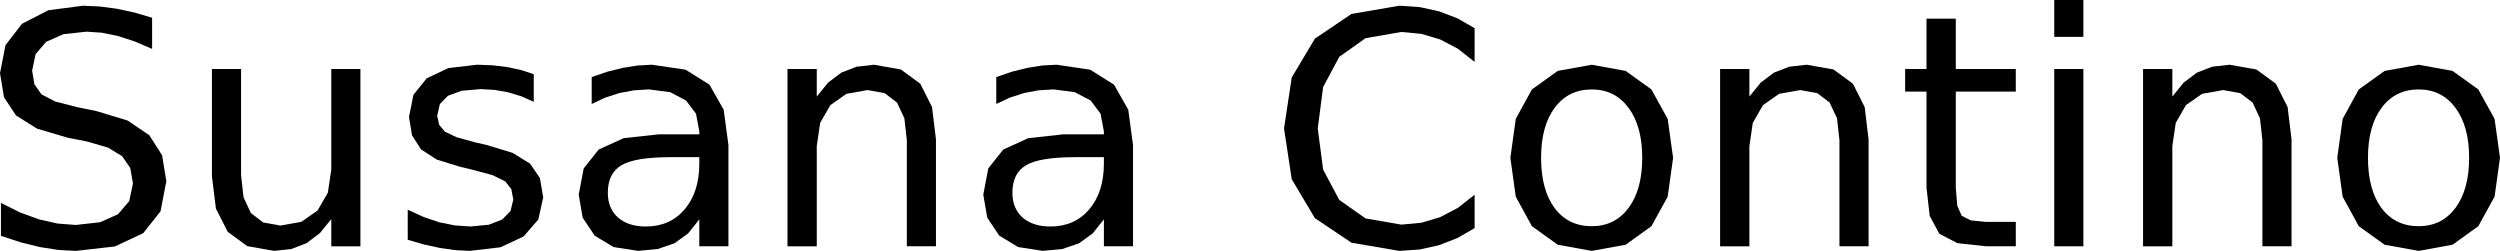 <?xml version="1.0" encoding="UTF-8" standalone="no"?>
<!-- Created with Inkscape (http://www.inkscape.org/) -->

<svg
   xmlns:dc="http://purl.org/dc/elements/1.1/"
   xmlns:cc="http://creativecommons.org/ns#"
   xmlns:rdf="http://www.w3.org/1999/02/22-rdf-syntax-ns#"
   xmlns:svg="http://www.w3.org/2000/svg"
   xmlns="http://www.w3.org/2000/svg"
   xmlns:sodipodi="http://sodipodi.sourceforge.net/DTD/sodipodi-0.dtd"
   xmlns:inkscape="http://www.inkscape.org/namespaces/inkscape"
   width="308.477"
   height="30.957"
   id="svg3034"
   version="1.1"
   inkscape:version="0.48.3.1 r9886"
   sodipodi:docname="susana.svg">
  <defs
     id="defs3036" />
  <sodipodi:namedview
     id="base"
     pagecolor="#ffffff"
     bordercolor="#666666"
     borderopacity="1.0"
     inkscape:pageopacity="0.0"
     inkscape:pageshadow="2"
     inkscape:zoom="1.4"
     inkscape:cx="364.96289"
     inkscape:cy="-84.998293"
     inkscape:document-units="px"
     inkscape:current-layer="layer1"
     showgrid="false"
     inkscape:window-width="1615"
     inkscape:window-height="1026"
     inkscape:window-x="65"
     inkscape:window-y="24"
     inkscape:window-maximized="1"
     fit-margin-top="0"
     fit-margin-left="0"
     fit-margin-right="0"
     fit-margin-bottom="0" />
  <g
     inkscape:label="Layer 1"
     inkscape:groupmode="layer"
     id="layer1"
     transform="translate(-12.991,-22.931)">
    <g
       style="font-size:40px;font-style:normal;font-weight:normal;line-height:125%;letter-spacing:0px;word-spacing:0px;fill:#000000;fill-opacity:1;stroke:none;font-family:Sans"
       id="text3042">
      <path
         d="m 31.76,25.118 0,1.924 0,1.924 -2.183,-0.937 -2.056,-0.664 -1.958,-0.395 -1.89,-0.132 -2.856,0.313 -2.124,0.937 -1.304,1.514 -0.435,2.041 0.288,1.699 0.864,1.23 1.689,0.884 2.725,0.698 1.191,0.244 1.191,0.244 3.833,1.162 2.671,1.807 1.582,2.471 0.527,3.193 -0.713,3.726 -2.139,2.7 -3.496,1.641 -4.824,0.547 -2.139,-0.117 -2.275,-0.352 -2.368,-0.581 -2.456,-0.806 0,-2.031 0,-2.031 2.378,1.182 2.329,0.85 2.285,0.513 2.246,0.171 2.993,-0.332 2.222,-0.996 1.377,-1.611 0.459,-2.178 -0.332,-1.914 -0.996,-1.445 -1.733,-1.06 -2.583,-0.757 -1.201,-0.234 -1.201,-0.234 -3.804,-1.128 -2.583,-1.626 -1.479,-2.241 -0.493,-2.974 0.679,-3.457 2.036,-2.637 3.247,-1.67 4.272,-0.557 2.07,0.093 2.109,0.278 2.153,0.464 2.202,0.649"
         id="path3047"
         inkscape:connector-curvature="0"
         sodipodi:nodetypes="ccccccccccccccccccccccccccccccccccccccccccccccccccccccccc" />
      <path
         d="m 39.143,44.689 0,-6.621 0,-6.621 1.797,0 1.797,0 0,6.553 0,6.553 0.303,2.72 0.908,1.948 1.514,1.157 2.119,0.386 2.603,-0.464 1.987,-1.392 1.274,-2.192 0.425,-2.866 0,-6.201 0,-6.201 1.797,0 1.797,0 0,10.938 0,10.938 -1.797,0 -1.797,0 0,-1.68 0,-1.68 -1.416,1.738 -1.631,1.23 -1.86,0.718 -2.144,0.239 -3.315,-0.586 -2.407,-1.758 -1.465,-2.886 -0.488,-3.97 m 9.043,-13.77 0,0 0,0"
         id="path3049"
         inkscape:connector-curvature="0"
         sodipodi:nodetypes="cccccccccccccccccccccccccccccccccccc" />
      <path
         d="m 78.85,32.091 0,1.699 0,1.699 -1.553,-0.684 -1.611,-0.488 -1.67,-0.293 -1.729,-0.098 -2.344,0.205 -1.68,0.615 -0.996,1.025 -0.332,1.436 0.239,1.118 0.718,0.854 1.44,0.688 2.407,0.659 0.615,0.137 0.615,0.137 3.271,0.991 2.158,1.333 1.216,1.782 0.405,2.378 -0.605,2.729 -1.816,2.095 -2.856,1.333 -3.765,0.444 -1.797,-0.088 -1.875,-0.264 -1.948,-0.42 -2.056,-0.596 0,-1.855 0,-1.855 1.978,0.908 1.948,0.654 1.924,0.381 1.904,0.127 2.246,-0.215 1.66,-0.645 1.025,-1.055 0.342,-1.406 -0.249,-1.294 -0.747,-0.952 -1.567,-0.767 -2.749,-0.737 -0.625,-0.146 -0.625,-0.146 -2.876,-0.889 -1.948,-1.26 -1.113,-1.733 -0.371,-2.271 0.547,-2.734 1.641,-2.031 2.646,-1.26 3.564,-0.42 1.934,0.073 1.816,0.22 1.689,0.366 1.553,0.513"
         id="path3051"
         inkscape:connector-curvature="0"
         sodipodi:nodetypes="ccccccccccccccccccccccccccccccccccccccccccccccccccccccccc" />
      <path
         d="m 95.706,42.325 c -2.904,1.1e-5 -4.915,0.332 -6.035,0.996 -1.12,0.664 -1.68,1.797 -1.68,3.398 -6e-6,1.276 0.417,2.292 1.25,3.047 0.846,0.742 1.992,1.113 3.438,1.113 1.992,2e-6 3.587,-0.703 4.785,-2.109 1.211,-1.419 1.816,-3.301 1.816,-5.645 l 0,-0.801 -3.574,0 m 7.168,-1.484 0,6.24 0,6.24 -1.797,0 -1.797,0 0,-1.66 0,-1.66 -1.382,1.733 -1.685,1.216 -2.041,0.703 -2.451,0.234 -3.018,-0.469 -2.334,-1.406 -1.479,-2.212 -0.493,-2.847 0.615,-3.237 1.846,-2.329 3.086,-1.406 4.297,-0.469 2.52,0 2.52,0 0,-0.176 0,-0.176 -0.41,-2.197 -1.23,-1.631 -1.953,-1.025 -2.617,-0.342 -1.851,0.112 -1.802,0.337 -1.743,0.562 -1.675,0.786 0,-1.66 0,-1.66 1.943,-0.664 1.885,-0.469 1.831,-0.293 1.782,-0.098 4.145,0.615 2.944,1.846 1.758,3.096 0.586,4.365"
         id="path3053"
         inkscape:connector-curvature="0"
         sodipodi:nodetypes="csscscsccccccccccccccccccccccccccccccccccccccccccc" />
      <path
         d="m 128.479,40.118 0,6.602 0,6.602 -1.797,0 -1.797,0 0,-6.543 0,-6.543 -0.303,-2.715 -0.908,-1.934 -1.514,-1.157 -2.119,-0.386 -2.603,0.464 -1.987,1.392 -1.26,2.192 -0.42,2.866 0,6.182 0,6.182 -1.807,0 -1.807,0 0,-10.938 0,-10.938 1.807,0 1.807,0 0,1.699 0,1.699 1.401,-1.724 1.626,-1.226 1.89,-0.732 2.153,-0.244 3.311,0.586 2.393,1.758 1.45,2.876 0.483,3.979"
         id="path3055"
         inkscape:connector-curvature="0"
         sodipodi:nodetypes="ccccccccccccccccccccccccccccccccc" />
      <path
         d="m 145.627,42.325 c -2.904,1.1e-5 -4.915,0.332 -6.035,0.996 -1.12,0.664 -1.68,1.797 -1.68,3.398 -10e-6,1.276 0.417,2.292 1.25,3.047 0.846,0.742 1.992,1.113 3.438,1.113 1.992,2e-6 3.587,-0.703 4.785,-2.109 1.211,-1.419 1.816,-3.301 1.816,-5.645 l 0,-0.801 -3.574,0 m 7.168,-1.484 0,6.24 0,6.24 -1.797,0 -1.797,0 0,-1.66 0,-1.66 -1.382,1.733 -1.685,1.216 -2.041,0.703 -2.451,0.234 -3.018,-0.469 -2.334,-1.406 -1.479,-2.212 -0.493,-2.847 0.615,-3.237 1.846,-2.329 3.086,-1.406 4.297,-0.469 2.52,0 2.52,0 0,-0.176 0,-0.176 -0.41,-2.197 -1.23,-1.631 -1.953,-1.025 -2.617,-0.342 -1.851,0.112 -1.802,0.337 -1.743,0.562 -1.675,0.786 0,-1.66 0,-1.66 1.943,-0.664 1.885,-0.469 1.831,-0.293 1.782,-0.098 4.145,0.615 2.944,1.846 1.758,3.096 0.586,4.365"
         id="path3057"
         inkscape:connector-curvature="0"
         sodipodi:nodetypes="csccscsccccccccccccccccccccccccccccccccccccccccccc" />
      <path
         d="m 194.944,26.407 0,2.08 0,2.08 -2.061,-1.621 -2.197,-1.152 -2.319,-0.688 -2.466,-0.23 -4.414,0.767 -3.242,2.3 -1.992,3.73 -0.664,5.098 0.664,5.088 1.992,3.74 3.242,2.285 4.414,0.762 2.466,-0.229 2.319,-0.688 2.197,-1.152 2.061,-1.621 0,2.061 0,2.061 -2.134,1.23 -2.261,0.879 -2.373,0.527 -2.51,0.176 -5.918,-1.011 -4.512,-3.032 -2.856,-4.8 -0.952,-6.274 0.952,-6.284 2.856,-4.79 4.512,-3.047 5.918,-1.016 2.539,0.176 2.383,0.527 2.251,0.859 2.105,1.211"
         id="path3059"
         inkscape:connector-curvature="0"
         sodipodi:nodetypes="ccccccccccccccccccccccccccccccccccccc" />
      <path
         d="m 209.397,33.966 c -1.927,1.9e-5 -3.451,0.755 -4.57,2.266 -1.12,1.497 -1.68,3.555 -1.68,6.172 0,2.617 0.553,4.681 1.66,6.191 1.12,1.497 2.65,2.246 4.59,2.246 1.914,2e-6 3.431,-0.755 4.551,-2.266 1.12,-1.51 1.68,-3.568 1.68,-6.172 -2e-5,-2.591 -0.56,-4.642 -1.68,-6.152 -1.12,-1.523 -2.637,-2.285 -4.551,-2.285 m 0,-3.047 4.185,0.762 3.179,2.285 2.007,3.633 0.669,4.805 -0.669,4.795 -2.007,3.643 -3.179,2.285 -4.185,0.762 -4.199,-0.762 -3.184,-2.285 -1.992,-3.643 -0.664,-4.795 0.664,-4.805 1.992,-3.633 3.184,-2.285 4.199,-0.762"
         id="path3061"
         inkscape:connector-curvature="0"
         sodipodi:nodetypes="ccscsscccccccccccccccccccc" />
      <path
         d="m 243.557,40.118 0,6.602 0,6.602 -1.797,0 -1.797,0 0,-6.543 0,-6.543 -0.303,-2.715 -0.908,-1.934 -1.514,-1.157 -2.119,-0.386 -2.603,0.464 -1.987,1.392 -1.26,2.192 -0.42,2.866 0,6.182 0,6.182 -1.807,0 -1.807,0 0,-10.938 0,-10.938 1.807,0 1.807,0 0,1.699 0,1.699 1.401,-1.724 1.626,-1.226 1.89,-0.732 2.153,-0.244 3.311,0.586 2.393,1.758 1.45,2.876 0.483,3.979"
         id="path3063"
         inkscape:connector-curvature="0"
         sodipodi:nodetypes="ccccccccccccccccccccccccccccccccc" />
      <path
         d="m 254.319,25.235 0,3.105 0,3.105 3.701,0 3.701,0 0,1.396 0,1.396 -3.701,0 -3.701,0 0,5.938 0,5.938 0.181,2.197 0.542,1.24 1.118,0.571 1.87,0.19 1.846,0 1.846,0 0,1.504 0,1.504 -1.846,0 -1.846,0 -3.516,-0.386 -2.227,-1.157 -1.187,-2.197 -0.396,-3.467 0,-5.938 0,-5.938 -1.318,0 -1.318,0 0,-1.396 0,-1.396 1.318,0 1.318,0 0,-3.105 0,-3.105 1.807,0 1.807,0"
         id="path3065"
         inkscape:connector-curvature="0"
         sodipodi:nodetypes="ccccccccccccccccccccccccccccccccccccc" />
      <path
         d="m 266.467,31.446 1.797,0 1.797,0 0,10.938 0,10.938 -1.797,0 -1.797,0 0,-10.938 0,-10.938 m 0,-8.516 1.797,0 1.797,0 0,2.275 0,2.275 -1.797,0 -1.797,0 0,-2.275 0,-2.275"
         id="path3067"
         inkscape:connector-curvature="0"
         sodipodi:nodetypes="cccccccccccccccccc" />
      <path
         d="m 295.745,40.118 0,6.602 0,6.602 -1.797,0 -1.797,0 0,-6.543 0,-6.543 -0.303,-2.715 -0.908,-1.934 -1.514,-1.157 -2.119,-0.386 -2.603,0.464 -1.987,1.392 -1.26,2.192 -0.42,2.866 0,6.182 0,6.182 -1.807,0 -1.807,0 0,-10.938 0,-10.938 1.807,0 1.807,0 0,1.699 0,1.699 1.401,-1.724 1.626,-1.226 1.89,-0.732 2.153,-0.244 3.311,0.586 2.393,1.758 1.45,2.876 0.483,3.979"
         id="path3069"
         inkscape:connector-curvature="0"
         sodipodi:nodetypes="ccccccccccccccccccccccccccccccccc" />
      <path
         d="m 311.428,33.966 c -1.927,1.9e-5 -3.451,0.755 -4.57,2.266 -1.12,1.497 -1.68,3.555 -1.68,6.172 0,2.617 0.553,4.681 1.66,6.191 1.12,1.497 2.65,2.246 4.59,2.246 1.914,2e-6 3.431,-0.755 4.551,-2.266 1.12,-1.51 1.68,-3.568 1.68,-6.172 -2e-5,-2.591 -0.56,-4.642 -1.68,-6.152 -1.12,-1.523 -2.637,-2.285 -4.551,-2.285 m 0,-3.047 4.185,0.762 3.179,2.285 2.007,3.633 0.669,4.805 -0.669,4.795 -2.007,3.643 -3.179,2.285 -4.185,0.762 -4.199,-0.762 -3.184,-2.285 -1.992,-3.643 -0.664,-4.795 0.664,-4.805 1.992,-3.633 3.184,-2.285 4.199,-0.762"
         id="path3071"
         inkscape:connector-curvature="0"
         sodipodi:nodetypes="ccscsscccccccccccccccccccc" />
    </g>
  </g>
</svg>

